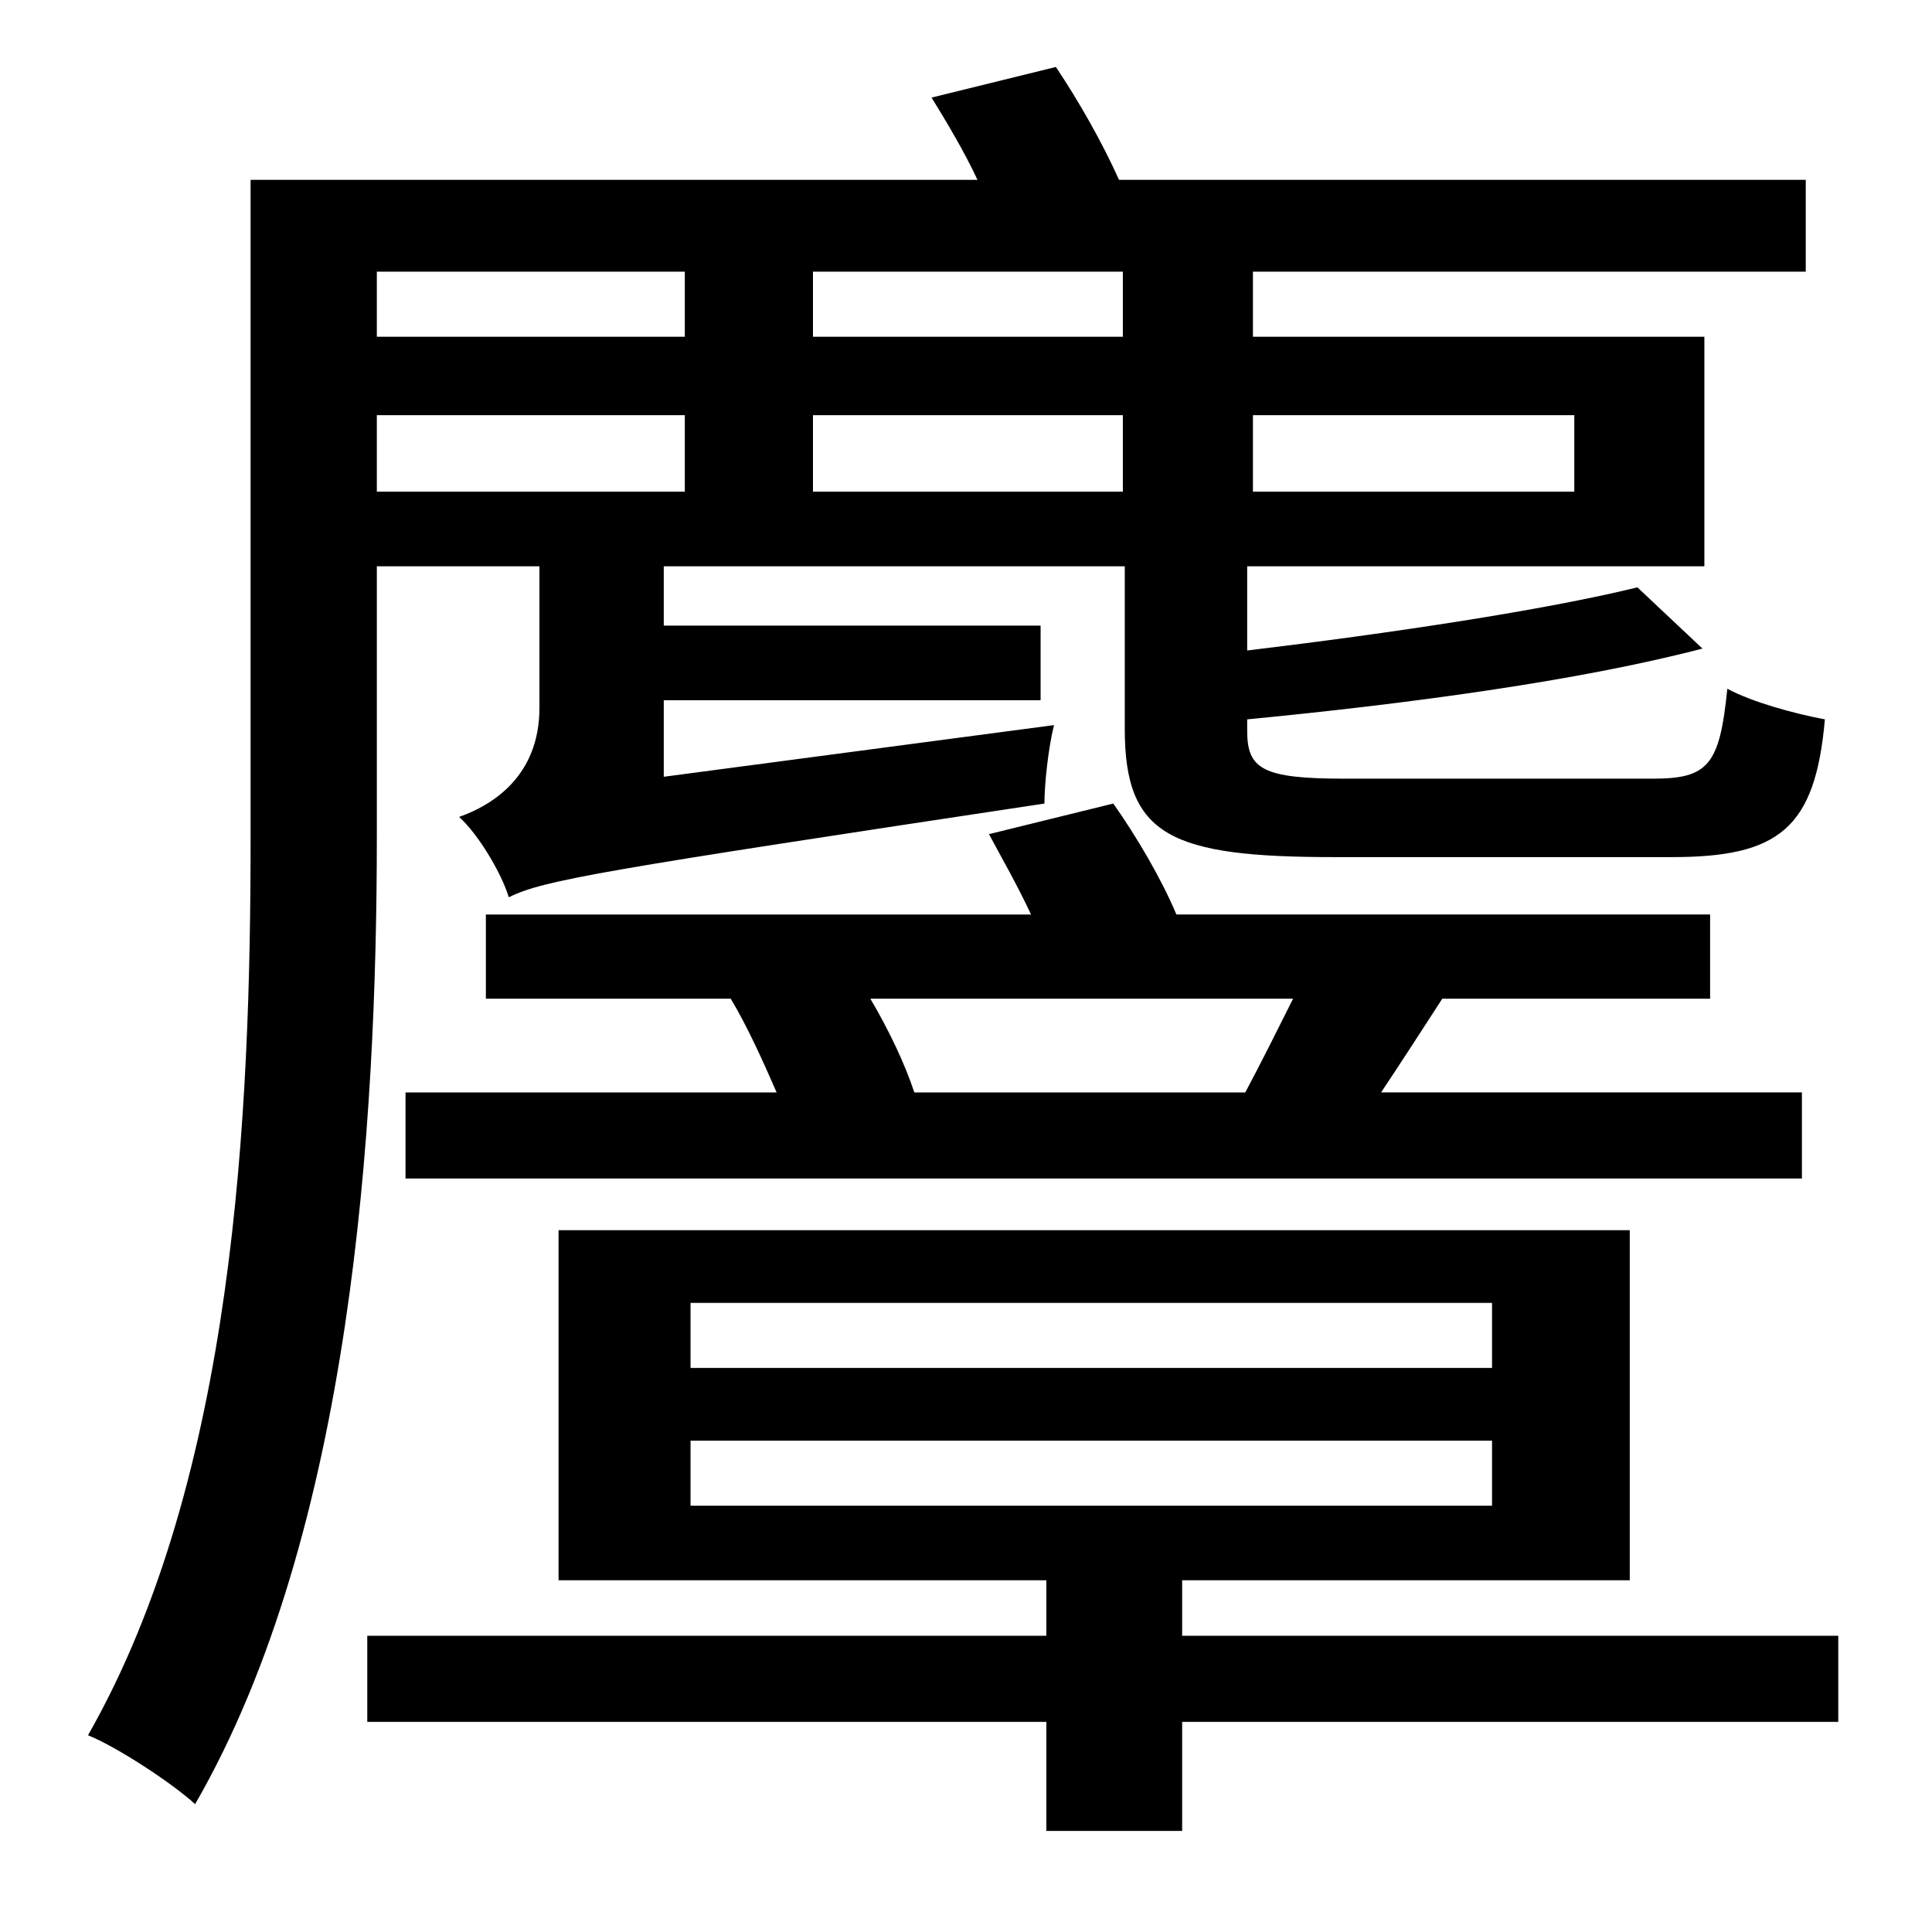 <?xml version="1.0" standalone="no"?>
<!DOCTYPE svg PUBLIC "-//W3C//DTD SVG 1.1//EN" "http://www.w3.org/Graphics/SVG/1.1/DTD/svg11.dtd" >
<svg xmlns="http://www.w3.org/2000/svg" xmlns:xlink="http://www.w3.org/1999/xlink" version="1.1" viewBox="-10 0 1010 1000">
   <path fill="currentColor"
d="M348 142h-161v34h161v-34zM577 176v-34h-162v34h162zM813 217h-168v40h168v-40zM415 217v40h162v-40h-162zM348 257v-40h-161v40h161zM187 296v141c0 151 -13 364 -95 506c-12 -11 -41 -30 -56 -36c77 -135 85 -326 85 -469v-344h380c-7 -15 -16 -30 -24 -43l65 -16
c12 18 24 39 33 59h359v48h-289v34h236v120h-239v44c75 -9 155 -21 204 -33l34 32c-65 17 -155 29 -238 37v6c0 20 8 25 51 25h161c29 0 35 -7 39 -47c13 7 35 13 51 16c-5 57 -24 72 -80 72h-176c-86 0 -110 -11 -110 -67v-85h-241v31h197v39h-197v40l204 -27
c-3 12 -5 31 -5 41c-232 35 -262 40 -280 49c-4 -13 -16 -33 -26 -42c17 -6 42 -21 42 -57v-74h-85zM666 522h-221c10 17 18 34 23 49h173c8 -15 17 -33 25 -49zM202 571h194c-7 -16 -15 -34 -24 -49h-128v-44h285c-7 -15 -15 -29 -22 -42l65 -16c12 17 25 39 33 58h279v44
h-140c-11 17 -22 34 -32 49h220v45h-730v-45zM351 753v34h419v-34h-419zM351 681v34h419v-34h-419zM951 855v45h-343v57h-71v-57h-355v-45h355v-29h-255v-183h560v183h-234v29h343z" />
</svg>
